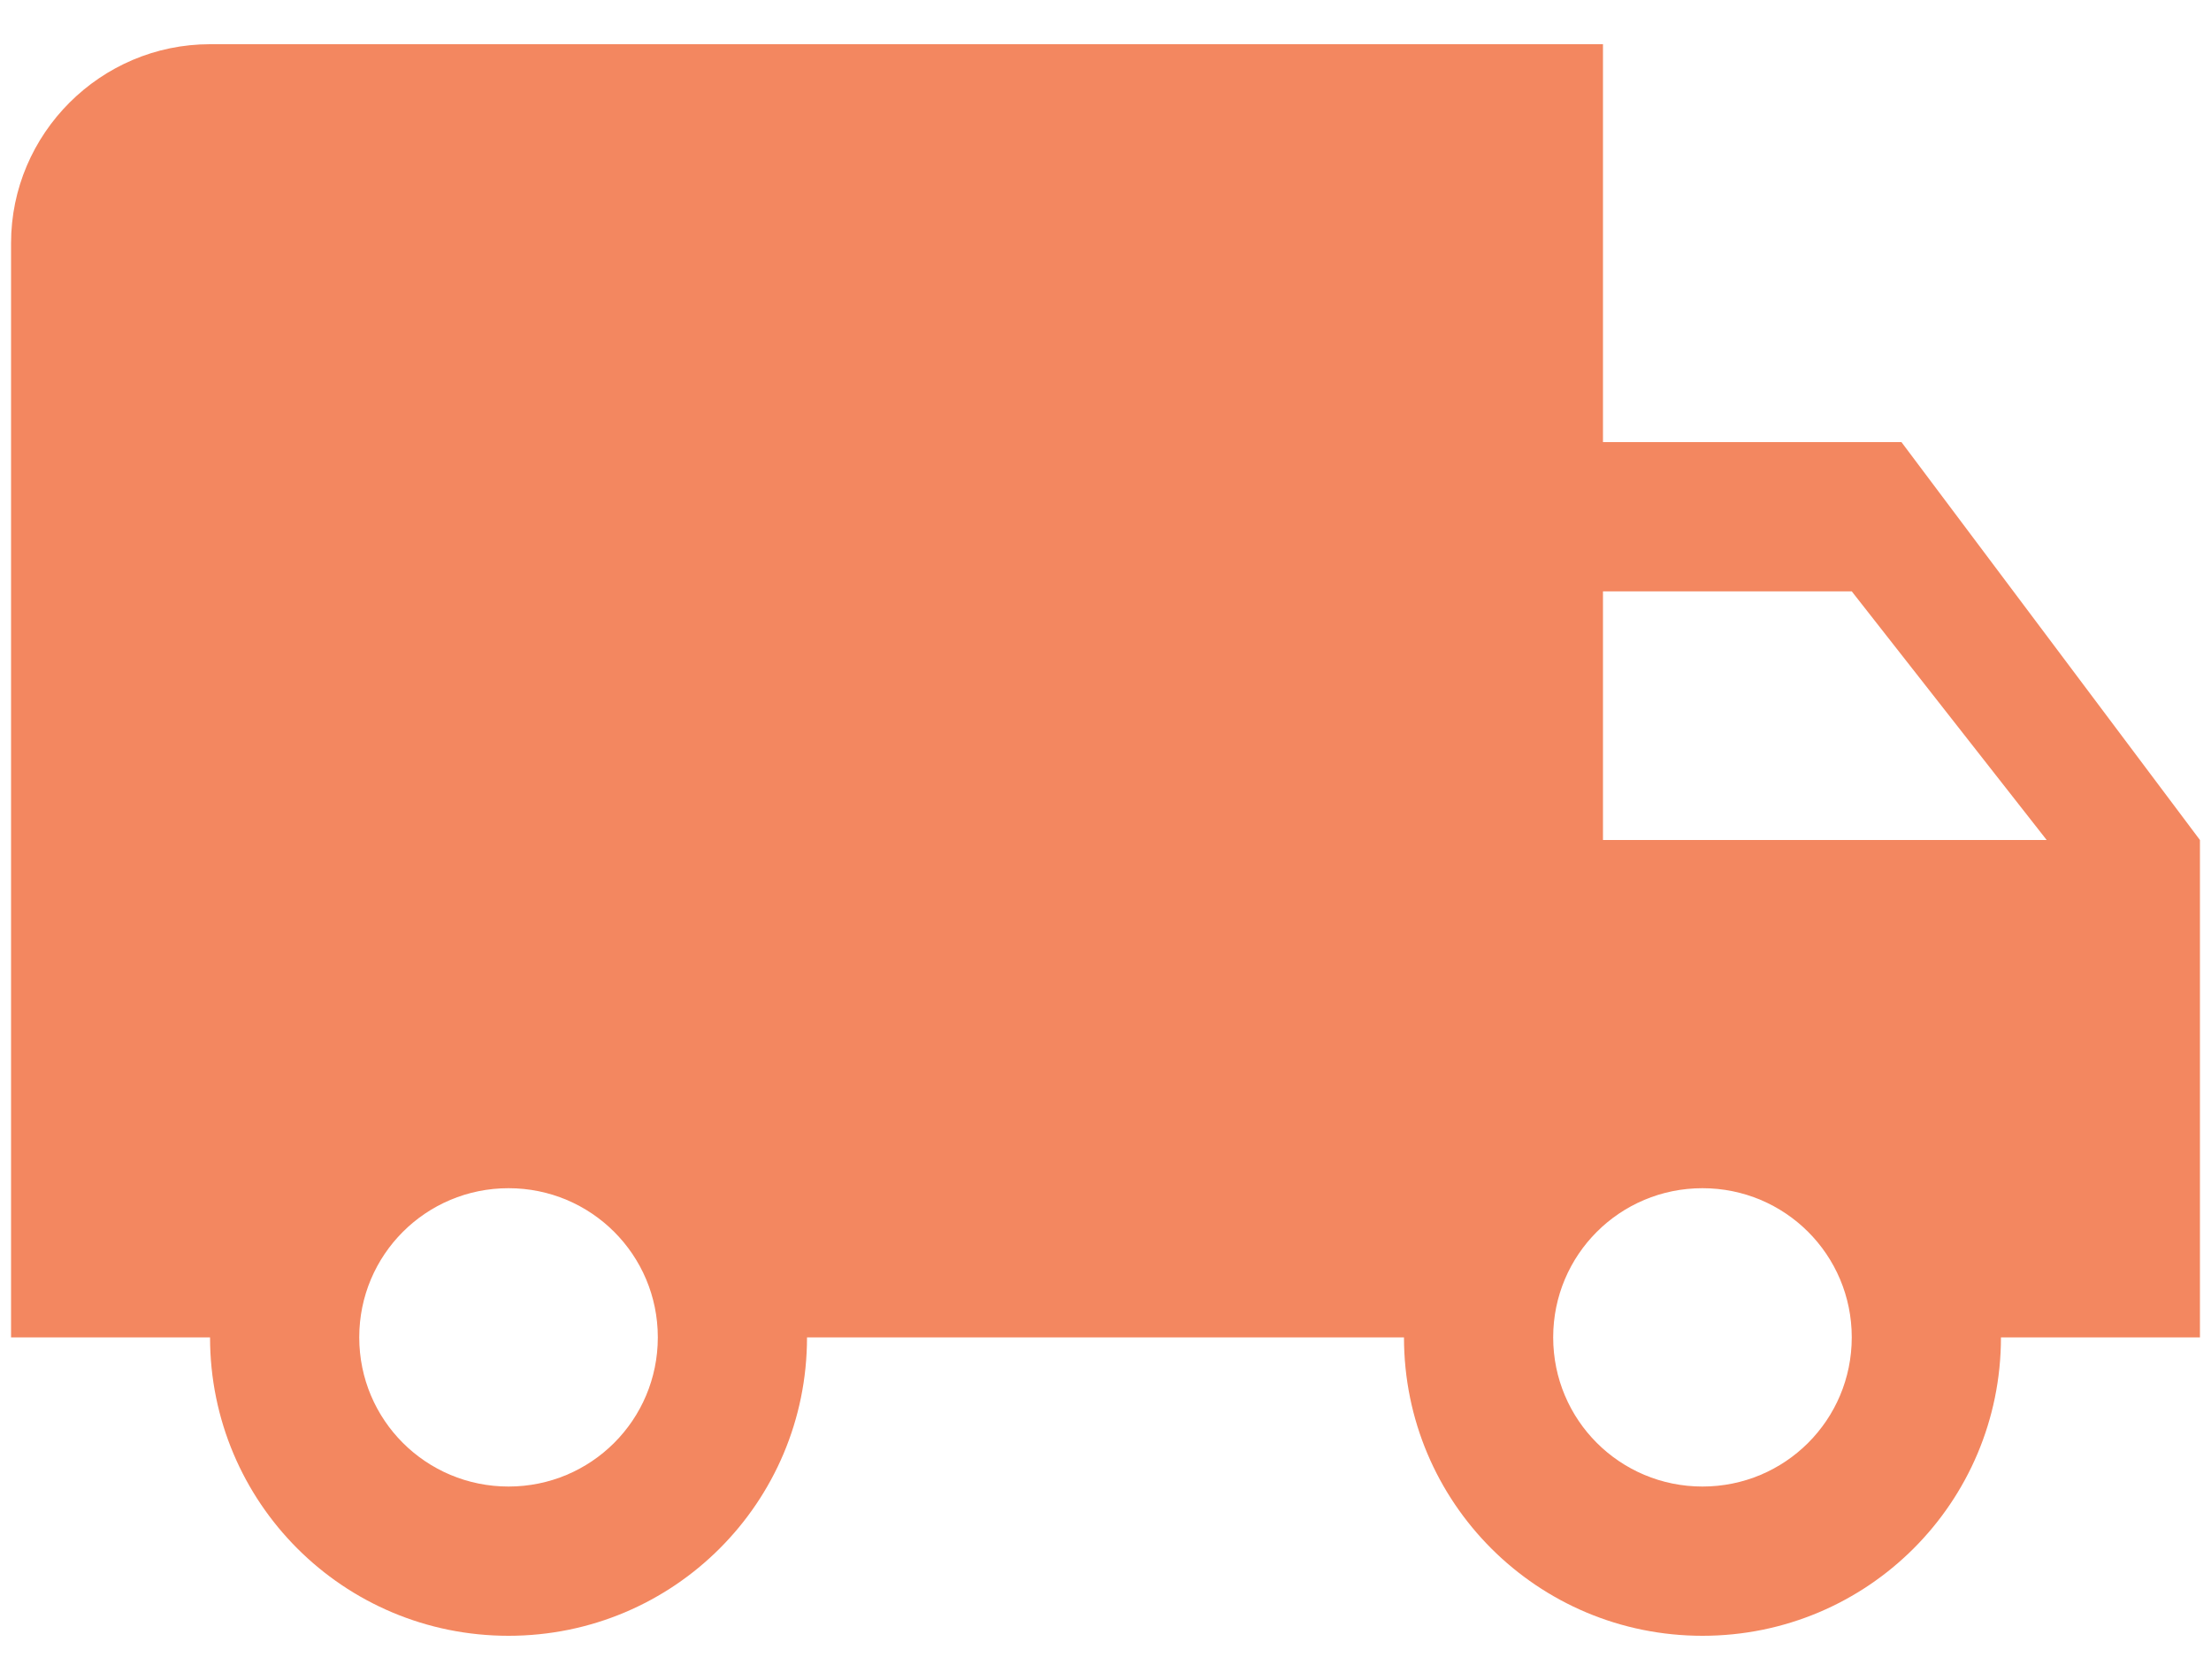 <svg width="25" height="19" viewBox="0 0 25 19" fill="none" xmlns="http://www.w3.org/2000/svg">
<path d="M21.5 5H18.125V0.5H2.375C1.137 0.5 0.125 1.512 0.125 2.75V15.125H2.375C2.375 16.992 3.882 18.5 5.75 18.5C7.617 18.5 9.125 16.992 9.125 15.125H15.875C15.875 16.992 17.383 18.5 19.25 18.5C21.117 18.5 22.625 16.992 22.625 15.125H24.875V9.5L21.5 5ZM5.75 16.812C4.816 16.812 4.062 16.059 4.062 15.125C4.062 14.191 4.816 13.438 5.75 13.438C6.684 13.438 7.438 14.191 7.438 15.125C7.438 16.059 6.684 16.812 5.75 16.812ZM20.938 6.688L23.142 9.5H18.125V6.688H20.938ZM19.25 16.812C18.316 16.812 17.562 16.059 17.562 15.125C17.562 14.191 18.316 13.438 19.25 13.438C20.184 13.438 20.938 14.191 20.938 15.125C20.938 16.059 20.184 16.812 19.25 16.812Z" fill="#f38760"/>
</svg>
